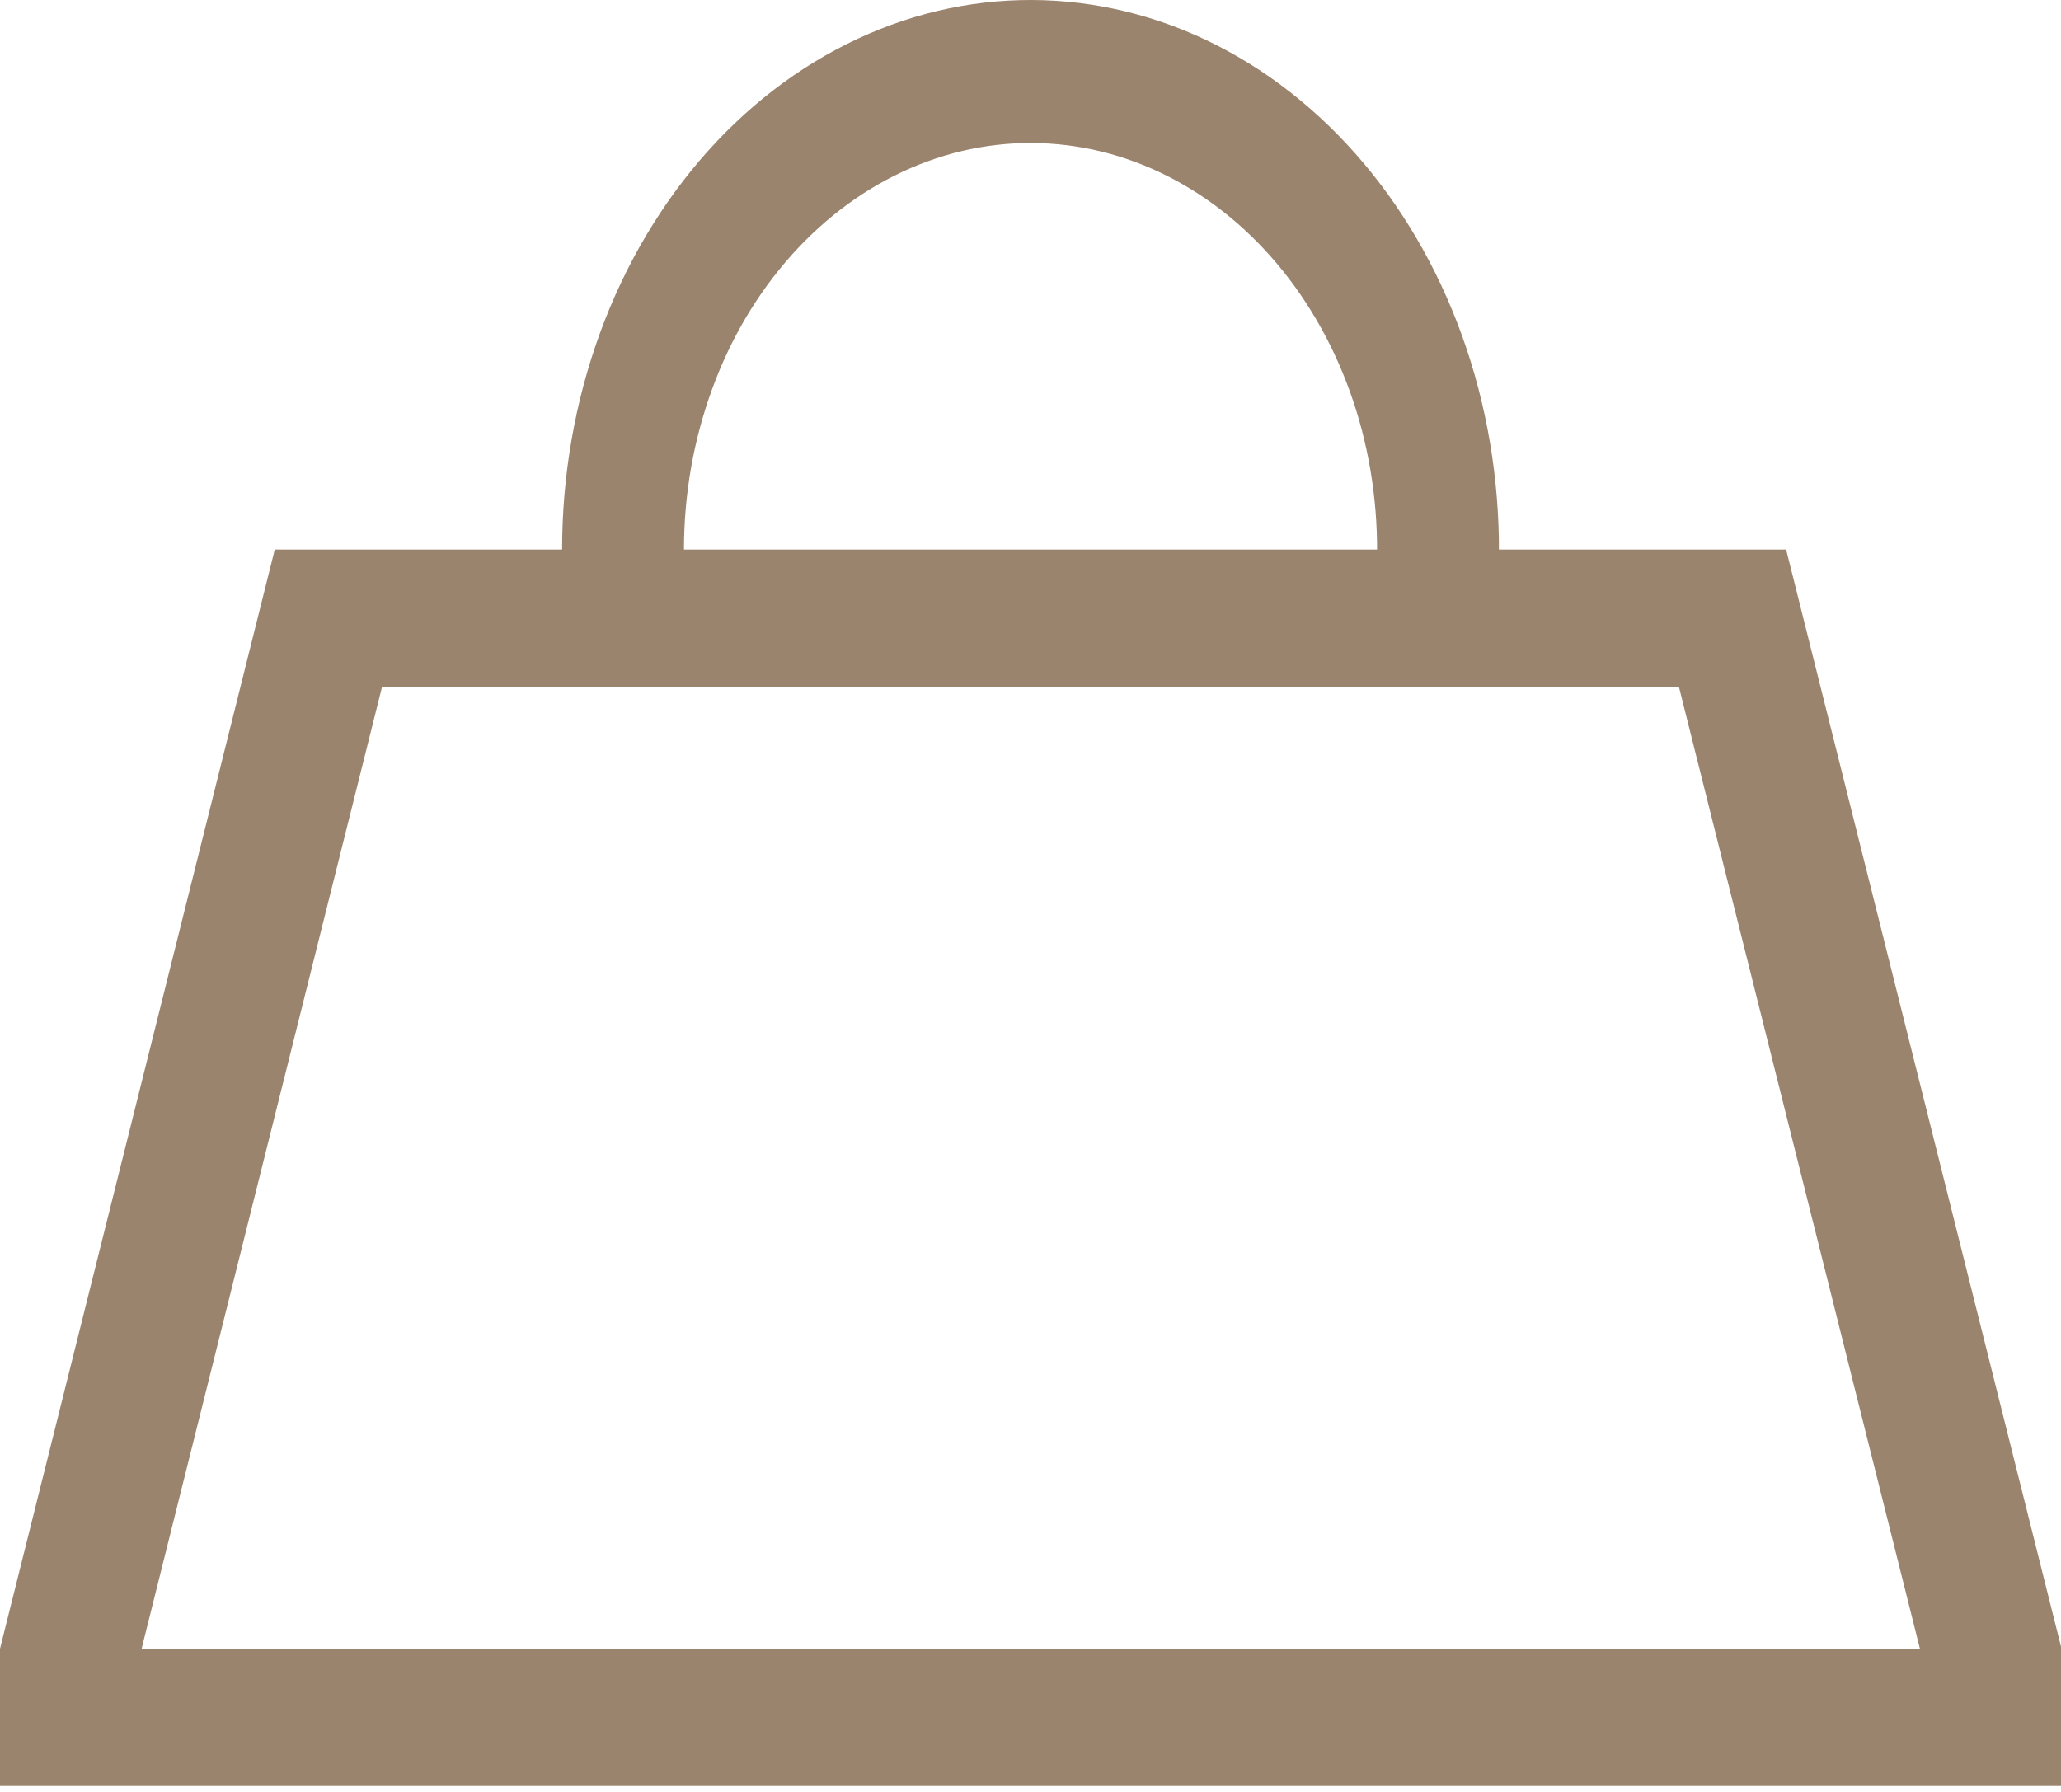 <svg width="23" height="20" viewBox="0 0 23 20" fill="none" xmlns="http://www.w3.org/2000/svg">
<line x1="3.067" y1="6.9" x2="19.933" y2="6.9" stroke="#9B846E" stroke-width="1.533"/>
<line x1="3.81" y1="6.319" x2="0.744" y2="18.586" stroke="#9B846E" stroke-width="1.533"/>
<line y1="-0.767" x2="12.644" y2="-0.767" transform="matrix(0.243 0.97 0.97 -0.243 19.933 6.133)" stroke="#9B846E" stroke-width="1.533"/>
<line x1="23" y1="19.167" x2="3.71399e-09" y2="19.167" stroke="#9B846E" stroke-width="1.533"/>
<path d="M6.28 6.451C6.243 5.618 6.352 4.785 6.598 4.004C6.845 3.222 7.225 2.507 7.715 1.903C8.205 1.299 8.795 0.819 9.449 0.492C10.102 0.165 10.806 -0.003 11.517 3.02863e-05C12.227 0.003 12.93 0.175 13.582 0.507C14.234 0.839 14.821 1.324 15.308 1.931C15.795 2.539 16.171 3.256 16.414 4.04C16.656 4.823 16.76 5.657 16.719 6.489L15.361 6.397C15.392 5.781 15.315 5.164 15.136 4.584C14.956 4.005 14.678 3.474 14.317 3.024C13.957 2.575 13.523 2.217 13.04 1.971C12.558 1.725 12.038 1.598 11.512 1.596C10.987 1.594 10.466 1.718 9.983 1.96C9.499 2.202 9.063 2.557 8.7 3.004C8.337 3.45 8.056 3.979 7.874 4.558C7.691 5.136 7.611 5.752 7.638 6.368L6.28 6.451Z" fill="#9B846E"/>
</svg>
